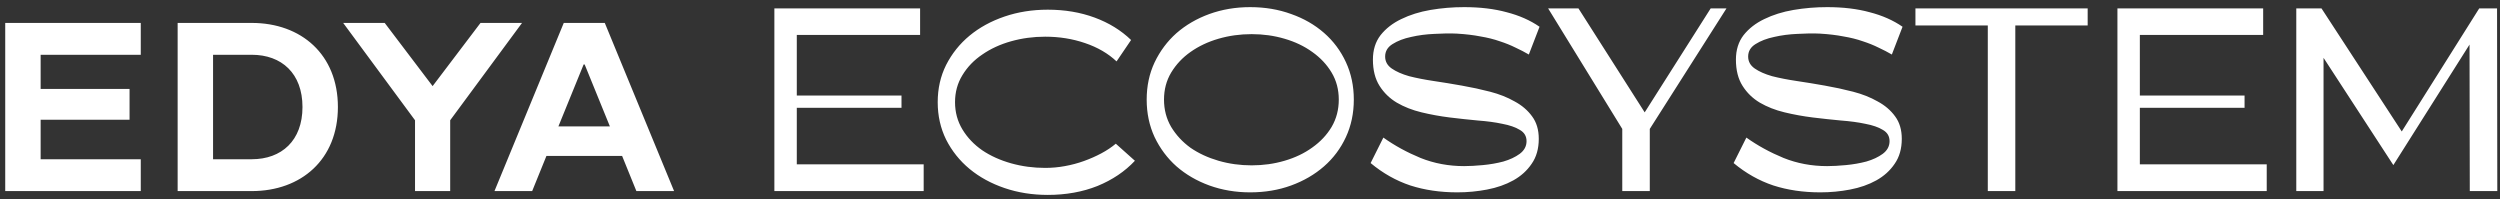 <svg width="314" height="25" viewBox="0 0 314 25" fill="none" xmlns="http://www.w3.org/2000/svg">
<rect x="0" y="0" width="314" height="25" fill="#333333" stroke="none"/>
<path d="M0.656 2.88H17.68V6.88H5.104V11.168H16.272V15.04H5.104V20H17.68V24H0.656V2.88ZM22.312 2.88H31.624C37.832 2.88 42.44 6.848 42.44 13.44C42.44 20.032 37.832 24 31.624 24H22.312V2.88ZM26.76 20H31.624C35.368 20 37.992 17.664 37.992 13.44C37.992 9.216 35.368 6.88 31.624 6.88H26.76V20ZM43.103 2.88H48.319L54.336 10.816L60.352 2.88H65.567L56.544 15.104V24H52.127V15.104L43.103 2.88ZM70.809 2.88H75.961L84.665 24H79.929L78.137 19.584H68.633L66.841 24H62.105L70.809 2.88ZM70.137 15.872H76.601L73.433 8.096H73.305L70.137 15.872ZM97.261 1.056H115.565V4.384H100.077V12H113.229V13.536H100.077V20.64H116.013V24H97.261V1.056ZM131.28 21.088C132.112 21.088 132.934 21.013 133.744 20.864C134.576 20.715 135.376 20.501 136.144 20.224C136.912 19.947 137.638 19.627 138.32 19.264C139.003 18.901 139.611 18.496 140.144 18.048L142.544 20.192C141.286 21.536 139.718 22.592 137.84 23.36C135.963 24.107 133.883 24.48 131.6 24.48C129.659 24.48 127.846 24.192 126.16 23.616C124.475 23.04 123.014 22.24 121.776 21.216C120.539 20.192 119.558 18.965 118.832 17.536C118.128 16.107 117.776 14.539 117.776 12.832C117.776 11.125 118.128 9.568 118.832 8.16C119.558 6.731 120.539 5.504 121.776 4.48C123.014 3.456 124.475 2.656 126.16 2.08C127.846 1.504 129.659 1.216 131.6 1.216C133.734 1.216 135.696 1.547 137.488 2.208C139.28 2.869 140.806 3.808 142.064 5.024L140.24 7.712C139.174 6.709 137.851 5.941 136.272 5.408C134.715 4.875 133.051 4.608 131.28 4.608C129.787 4.608 128.358 4.8 126.992 5.184C125.627 5.568 124.422 6.123 123.376 6.848C122.331 7.552 121.499 8.416 120.88 9.44C120.262 10.443 119.952 11.573 119.952 12.832C119.952 14.091 120.262 15.232 120.88 16.256C121.499 17.28 122.331 18.155 123.376 18.88C124.422 19.584 125.627 20.128 126.992 20.512C128.358 20.896 129.787 21.088 131.28 21.088ZM144.023 12.512C144.023 10.805 144.354 9.248 145.015 7.84C145.698 6.411 146.615 5.184 147.767 4.16C148.941 3.136 150.317 2.336 151.895 1.76C153.495 1.184 155.202 0.896 157.015 0.896C158.871 0.896 160.589 1.184 162.167 1.76C163.746 2.315 165.122 3.104 166.295 4.128C167.469 5.152 168.386 6.379 169.047 7.808C169.709 9.237 170.039 10.805 170.039 12.512C170.039 14.219 169.709 15.787 169.047 17.216C168.386 18.645 167.469 19.872 166.295 20.896C165.122 21.92 163.746 22.72 162.167 23.296C160.589 23.872 158.871 24.16 157.015 24.16C155.202 24.16 153.495 23.872 151.895 23.296C150.317 22.72 148.941 21.92 147.767 20.896C146.615 19.872 145.698 18.645 145.015 17.216C144.354 15.787 144.023 14.219 144.023 12.512ZM157.207 20.768C158.658 20.768 160.034 20.576 161.335 20.192C162.658 19.808 163.821 19.253 164.823 18.528C165.847 17.803 166.658 16.939 167.255 15.936C167.853 14.912 168.151 13.771 168.151 12.512C168.151 11.253 167.853 10.123 167.255 9.12C166.658 8.117 165.847 7.253 164.823 6.528C163.821 5.803 162.658 5.248 161.335 4.864C160.034 4.48 158.658 4.288 157.207 4.288C155.757 4.288 154.37 4.48 153.047 4.864C151.725 5.248 150.551 5.803 149.527 6.528C148.525 7.232 147.714 8.096 147.095 9.12C146.498 10.123 146.199 11.253 146.199 12.512C146.199 13.771 146.498 14.912 147.095 15.936C147.714 16.96 148.525 17.835 149.527 18.56C150.551 19.264 151.725 19.808 153.047 20.192C154.37 20.576 155.757 20.768 157.207 20.768ZM172.15 20.48L173.75 17.28C175.158 18.283 176.715 19.136 178.422 19.84C180.128 20.523 181.952 20.864 183.894 20.864C184.576 20.864 185.366 20.821 186.262 20.736C187.158 20.651 188.011 20.501 188.822 20.288C189.632 20.053 190.315 19.733 190.87 19.328C191.446 18.901 191.734 18.368 191.734 17.728C191.734 17.109 191.456 16.64 190.902 16.32C190.347 15.979 189.611 15.723 188.694 15.552C187.798 15.36 186.774 15.221 185.622 15.136C184.47 15.029 183.286 14.901 182.07 14.752C180.875 14.603 179.702 14.389 178.55 14.112C177.398 13.835 176.363 13.429 175.446 12.896C174.55 12.363 173.824 11.659 173.27 10.784C172.715 9.909 172.438 8.811 172.438 7.488C172.438 6.272 172.758 5.248 173.398 4.416C174.059 3.584 174.923 2.912 175.99 2.4C177.078 1.867 178.304 1.483 179.67 1.248C181.056 1.013 182.464 0.896 183.894 0.896C185.899 0.896 187.68 1.109 189.238 1.536C190.816 1.941 192.192 2.549 193.366 3.36L192.022 6.848C191.51 6.549 190.955 6.261 190.358 5.984C189.76 5.685 189.099 5.419 188.374 5.184C187.648 4.928 186.838 4.725 185.942 4.576C185.067 4.405 184.086 4.288 182.998 4.224C182.166 4.181 181.227 4.192 180.182 4.256C179.136 4.299 178.155 4.427 177.238 4.64C176.32 4.832 175.542 5.131 174.902 5.536C174.283 5.92 173.974 6.443 173.974 7.104C173.974 7.723 174.251 8.224 174.806 8.608C175.36 8.992 176.086 9.312 176.982 9.568C177.899 9.803 178.934 10.005 180.086 10.176C181.238 10.347 182.411 10.539 183.606 10.752C184.822 10.965 186.006 11.221 187.158 11.52C188.31 11.819 189.334 12.224 190.23 12.736C191.147 13.227 191.883 13.856 192.438 14.624C192.992 15.371 193.27 16.309 193.27 17.44C193.27 18.677 192.971 19.723 192.374 20.576C191.798 21.429 191.03 22.123 190.07 22.656C189.11 23.189 188.011 23.573 186.774 23.808C185.558 24.043 184.31 24.16 183.03 24.16C180.896 24.16 178.934 23.872 177.142 23.296C175.35 22.699 173.686 21.76 172.15 20.48ZM203.757 16.192L194.445 1.056H198.253L206.573 14.112L214.861 1.056H216.845L207.213 16.192V24H203.757V16.192ZM217.743 20.48L219.344 17.28C220.752 18.283 222.309 19.136 224.016 19.84C225.722 20.523 227.546 20.864 229.488 20.864C230.17 20.864 230.96 20.821 231.856 20.736C232.752 20.651 233.605 20.501 234.416 20.288C235.226 20.053 235.909 19.733 236.464 19.328C237.04 18.901 237.328 18.368 237.328 17.728C237.328 17.109 237.05 16.64 236.496 16.32C235.941 15.979 235.205 15.723 234.288 15.552C233.392 15.36 232.368 15.221 231.216 15.136C230.064 15.029 228.88 14.901 227.664 14.752C226.469 14.603 225.296 14.389 224.144 14.112C222.992 13.835 221.957 13.429 221.04 12.896C220.144 12.363 219.418 11.659 218.864 10.784C218.309 9.909 218.032 8.811 218.032 7.488C218.032 6.272 218.352 5.248 218.992 4.416C219.653 3.584 220.517 2.912 221.584 2.4C222.672 1.867 223.898 1.483 225.264 1.248C226.65 1.013 228.058 0.896 229.488 0.896C231.493 0.896 233.274 1.109 234.832 1.536C236.41 1.941 237.786 2.549 238.96 3.36L237.616 6.848C237.104 6.549 236.549 6.261 235.952 5.984C235.354 5.685 234.693 5.419 233.968 5.184C233.242 4.928 232.432 4.725 231.536 4.576C230.661 4.405 229.68 4.288 228.592 4.224C227.76 4.181 226.821 4.192 225.776 4.256C224.73 4.299 223.749 4.427 222.832 4.64C221.914 4.832 221.136 5.131 220.496 5.536C219.877 5.92 219.568 6.443 219.568 7.104C219.568 7.723 219.845 8.224 220.4 8.608C220.954 8.992 221.68 9.312 222.576 9.568C223.493 9.803 224.528 10.005 225.68 10.176C226.832 10.347 228.005 10.539 229.2 10.752C230.416 10.965 231.6 11.221 232.752 11.52C233.904 11.819 234.928 12.224 235.824 12.736C236.741 13.227 237.477 13.856 238.032 14.624C238.586 15.371 238.864 16.309 238.864 17.44C238.864 18.677 238.565 19.723 237.968 20.576C237.392 21.429 236.624 22.123 235.664 22.656C234.704 23.189 233.605 23.573 232.368 23.808C231.152 24.043 229.904 24.16 228.624 24.16C226.49 24.16 224.528 23.872 222.736 23.296C220.944 22.699 219.28 21.76 217.743 20.48ZM249.667 3.2H240.579V1.056H262.211V3.2H253.123V24H249.667V3.2ZM265.949 1.056H284.253V4.384H268.765V12H281.917V13.536H268.765V20.64H284.701V24H265.949V1.056ZM288.413 1.056H291.581L301.661 16.512L311.389 1.056H313.629L313.661 24H310.205L310.173 5.6L300.605 20.736L291.837 7.264V24H288.413V1.056Z" fill="white"/>
</svg>
